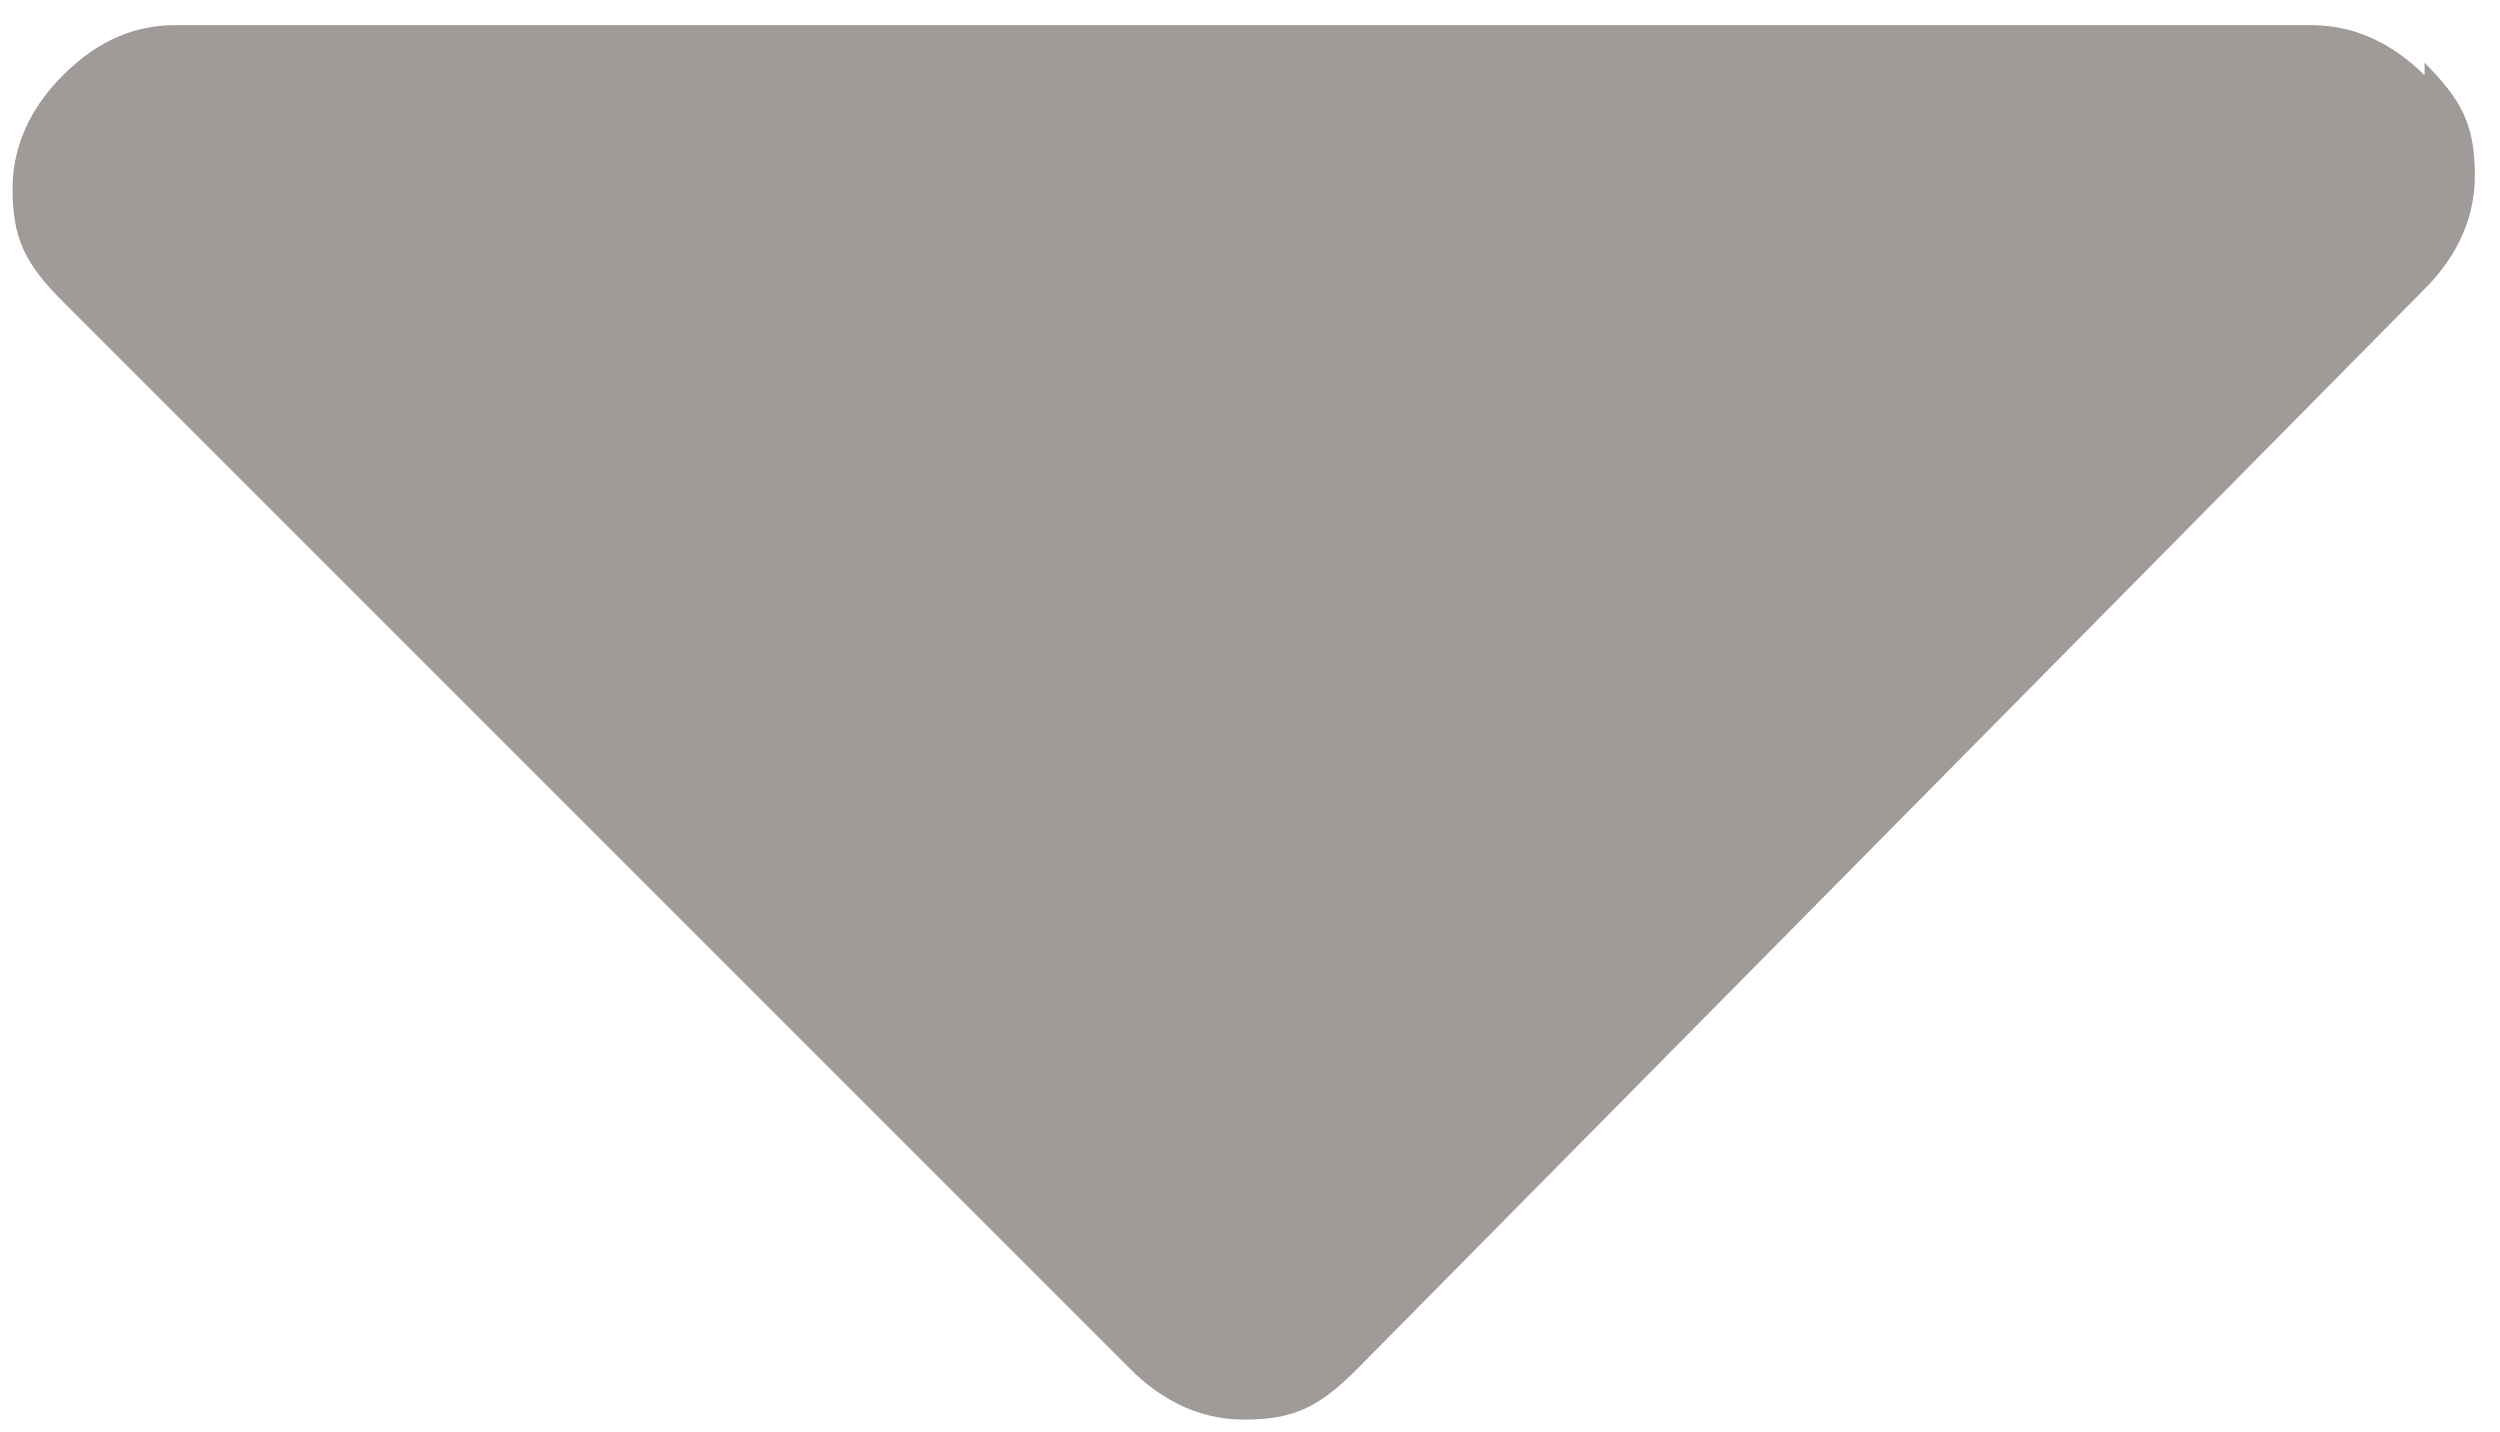 <?xml version="1.0" encoding="UTF-8"?>
<svg id="Layer_1" data-name="Layer 1" xmlns="http://www.w3.org/2000/svg" version="1.1" viewBox="0 0 19.9 11.4">
  <defs>
    <style>
      .cls-1 {
        fill: #a09a98;
        stroke-width: 0px;
      }
    </style>
  </defs>
  <path class="cls-1" d="M19.3.6c-.2-.2-.5-.4-.9-.4H1.4c-.3,0-.6.1-.9.4-.2.2-.4.5-.4.9s.1.6.4.9l8.5,8.5c.2.2.5.4.9.4s.6-.1.9-.4L19.3,2.3c.2-.2.4-.5.4-.9s-.1-.6-.4-.9Z"/>
</svg>